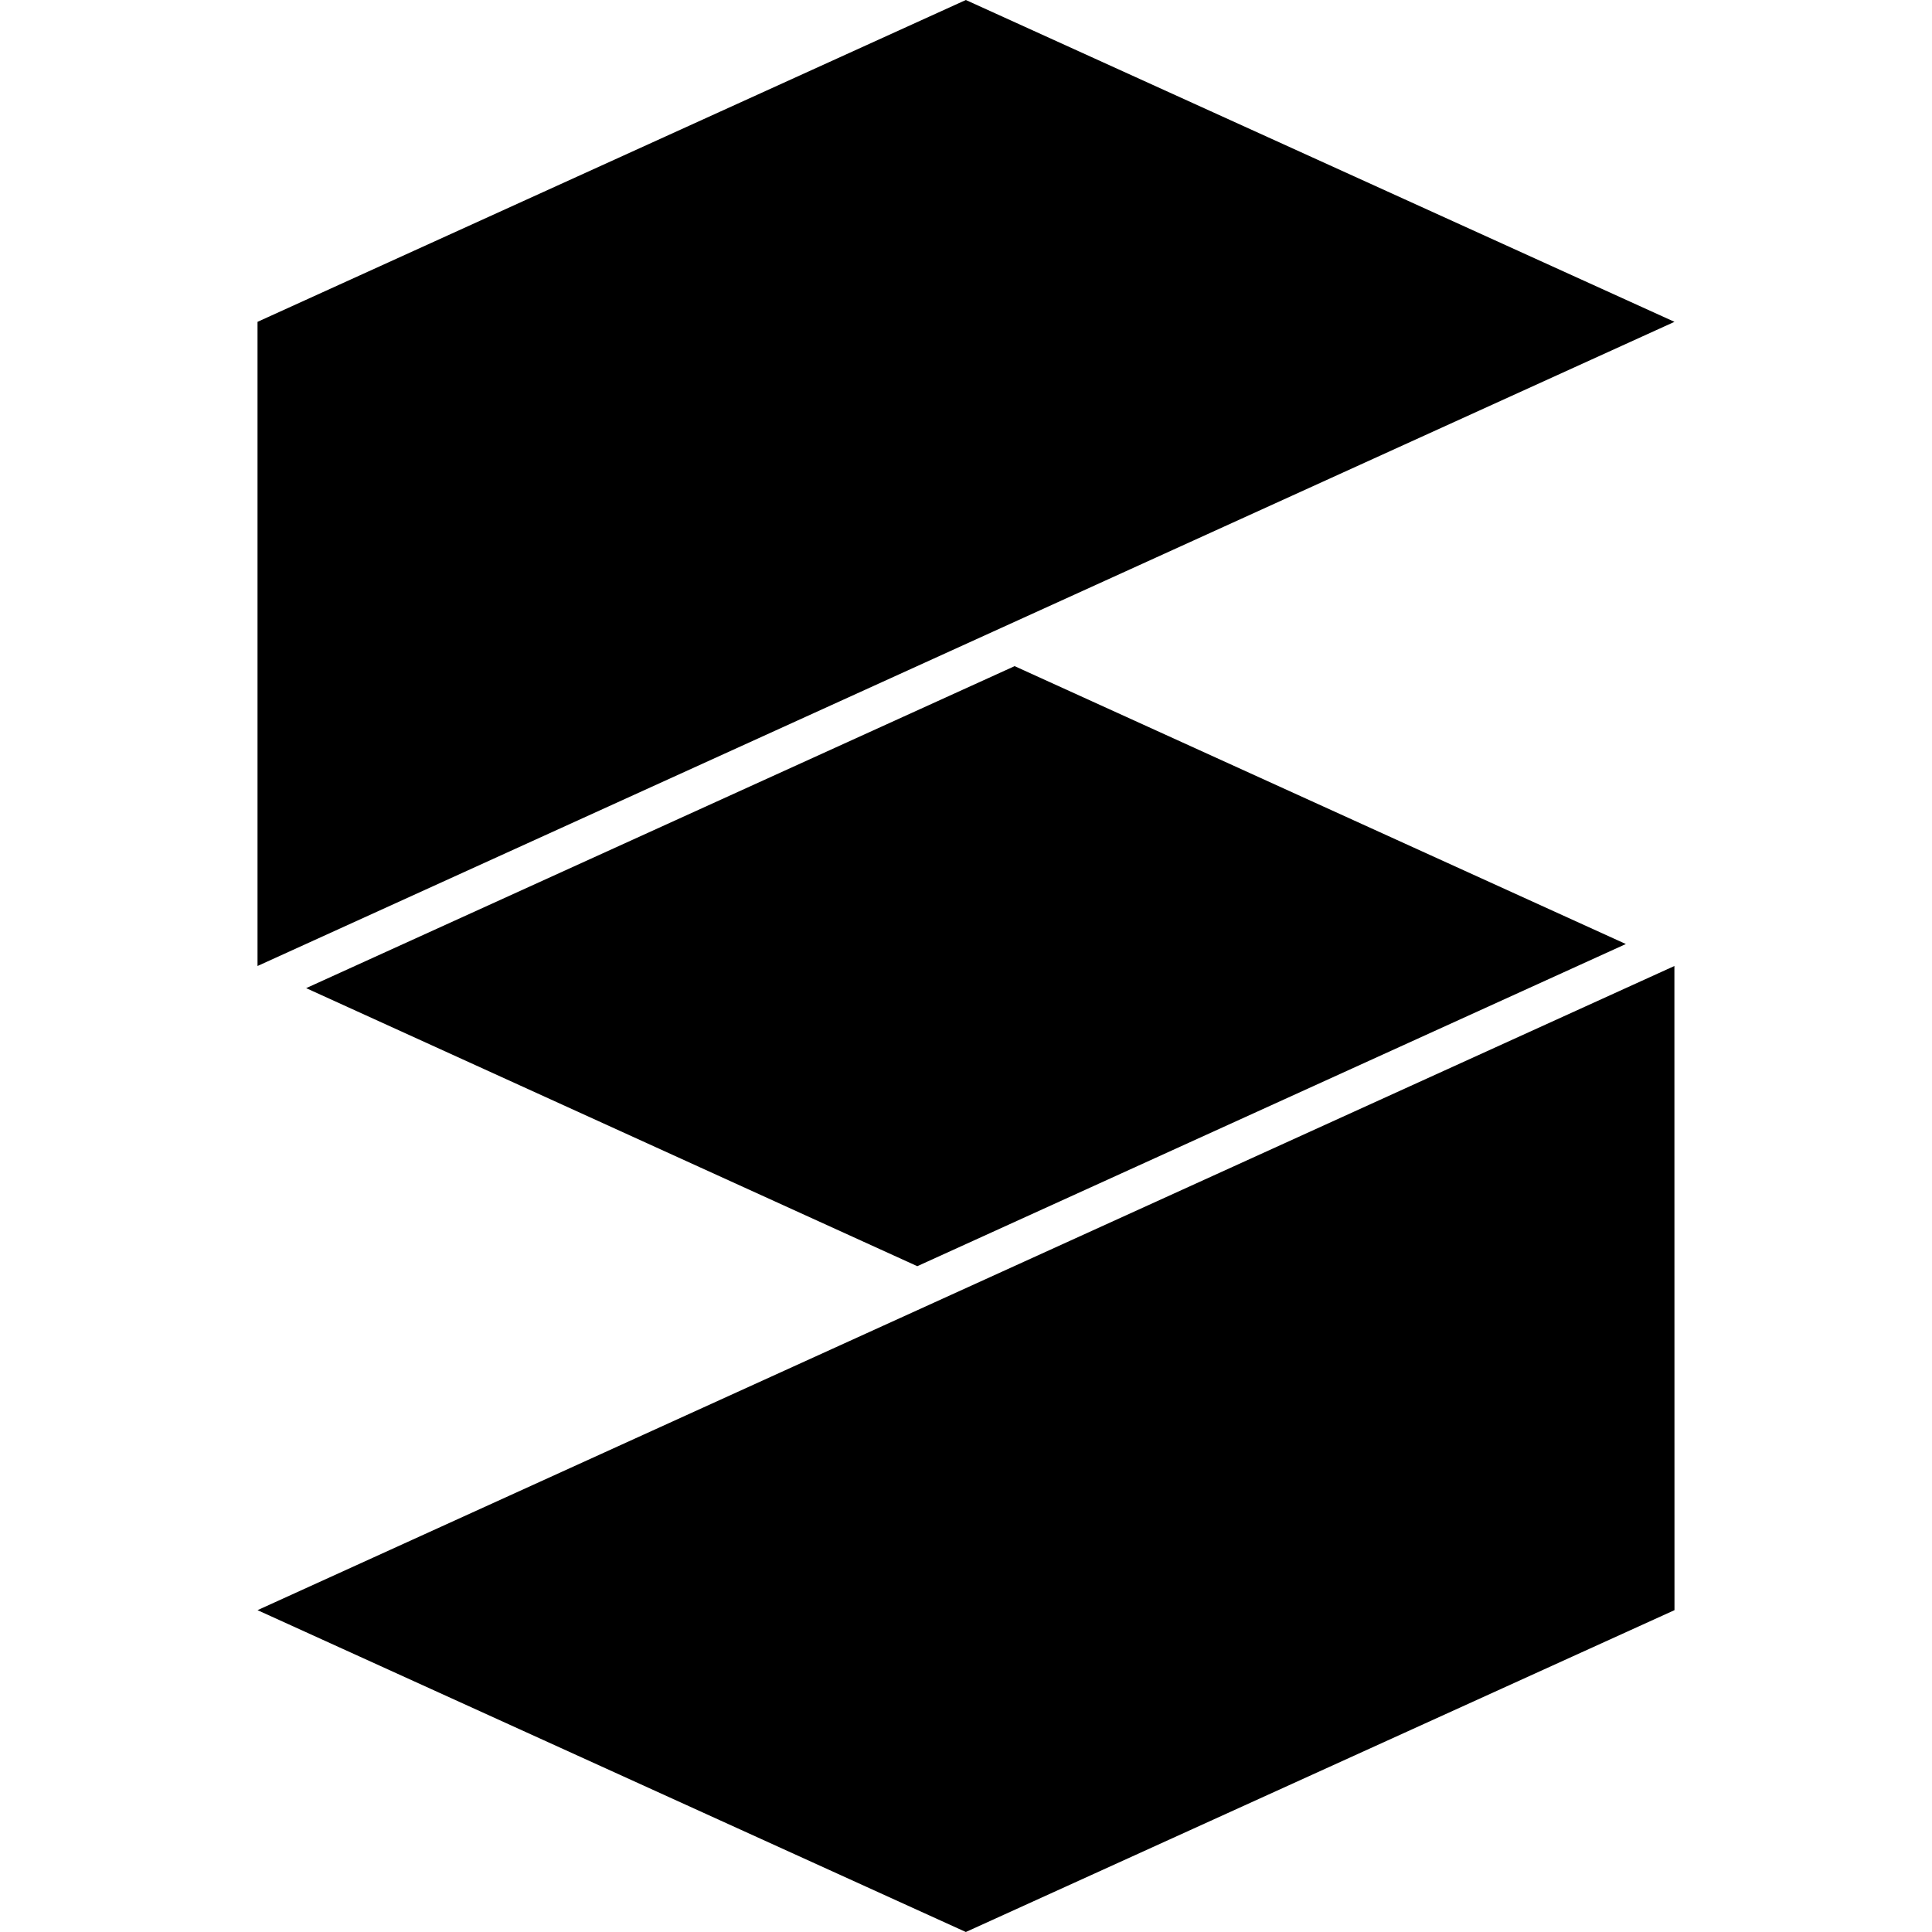 <svg xmlns="http://www.w3.org/2000/svg" viewBox="0 0 24 24"><path d="M11.998 0 3.199 3.998V12l17.602-8.002zm.606 8.275-8.801 4 7.592 3.454 8.802-4.002zM20.8 12 3.199 20.002 11.998 24l8.803-3.998z"/></svg>